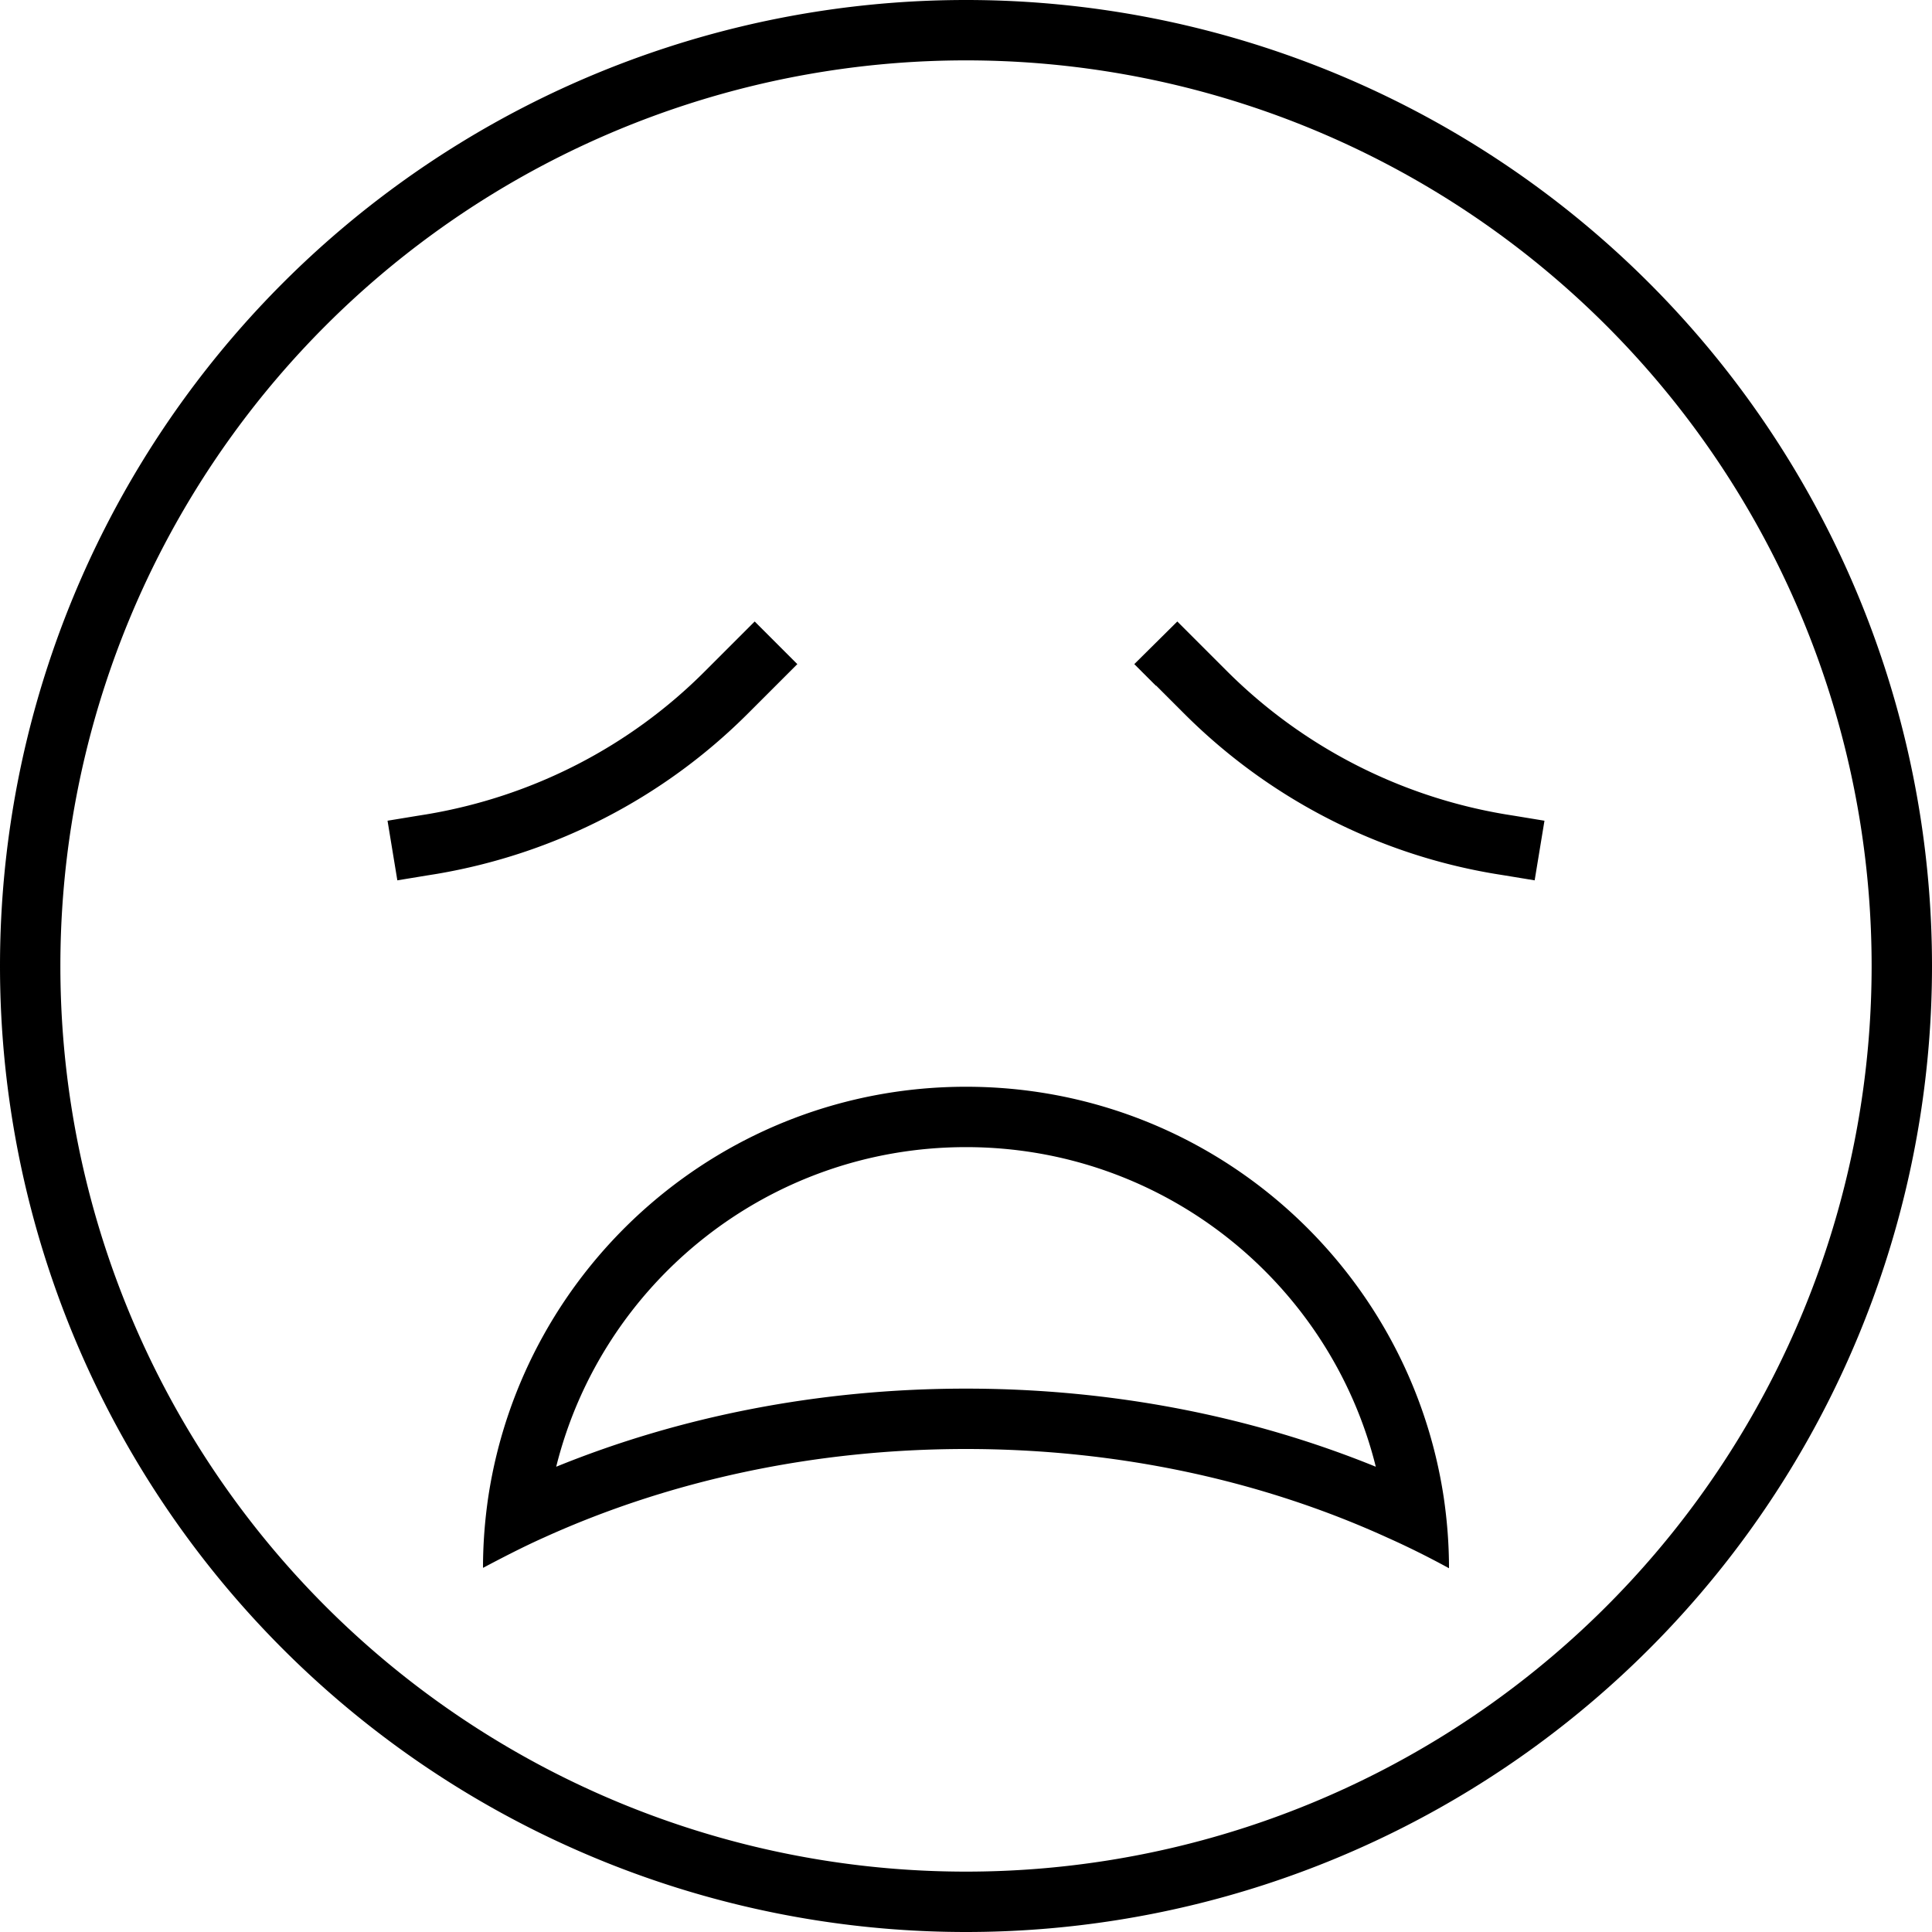 <svg xmlns="http://www.w3.org/2000/svg" viewBox="0 0 512 512"><!--! Font Awesome Pro 6.5.0 by @fontawesome - https://fontawesome.com License - https://fontawesome.com/license (Commercial License) Copyright 2023 Fonticons, Inc. --><path d="M496 256A240 240 0 1 0 16 256a240 240 0 1 0 480 0zM0 256a256 256 0 1 1 512 0A256 256 0 1 1 0 256zM256 368c39 0 75.9 7.4 108.6 20.7C352.5 340 308.4 304 256 304s-96.5 36-108.6 84.7C180.1 375.4 217 368 256 368zm0 16c-40.7 0-78.8 8.5-111.7 23.4c-5.6 2.5-11 5.3-16.3 8.1c0-6.4 .5-12.7 1.4-18.8C138.7 335.2 191.8 288 256 288s117.3 47.2 126.6 108.8c.9 6.1 1.4 12.4 1.4 18.8c-5.3-2.9-10.7-5.6-16.3-8.1C334.8 392.5 296.7 384 256 384zM211.3 176l-5.7 5.7-7.4 7.4c-22.4 22.4-51.2 37.2-82.5 42.5l-2.5 .4-7.9 1.3-2.6-15.8 7.9-1.3 2.5-.4c28-4.7 53.8-17.9 73.8-38l7.4-7.4 5.7-5.7L211.3 176zm95 5.7l-5.7-5.7L312 164.7l5.7 5.7 7.4 7.4c20 20 45.8 33.3 73.8 38l2.5 .4 7.9 1.3-2.6 15.8-7.9-1.3-2.5-.4c-31.3-5.2-60.1-20.1-82.5-42.5l-7.4-7.4z"/></svg>